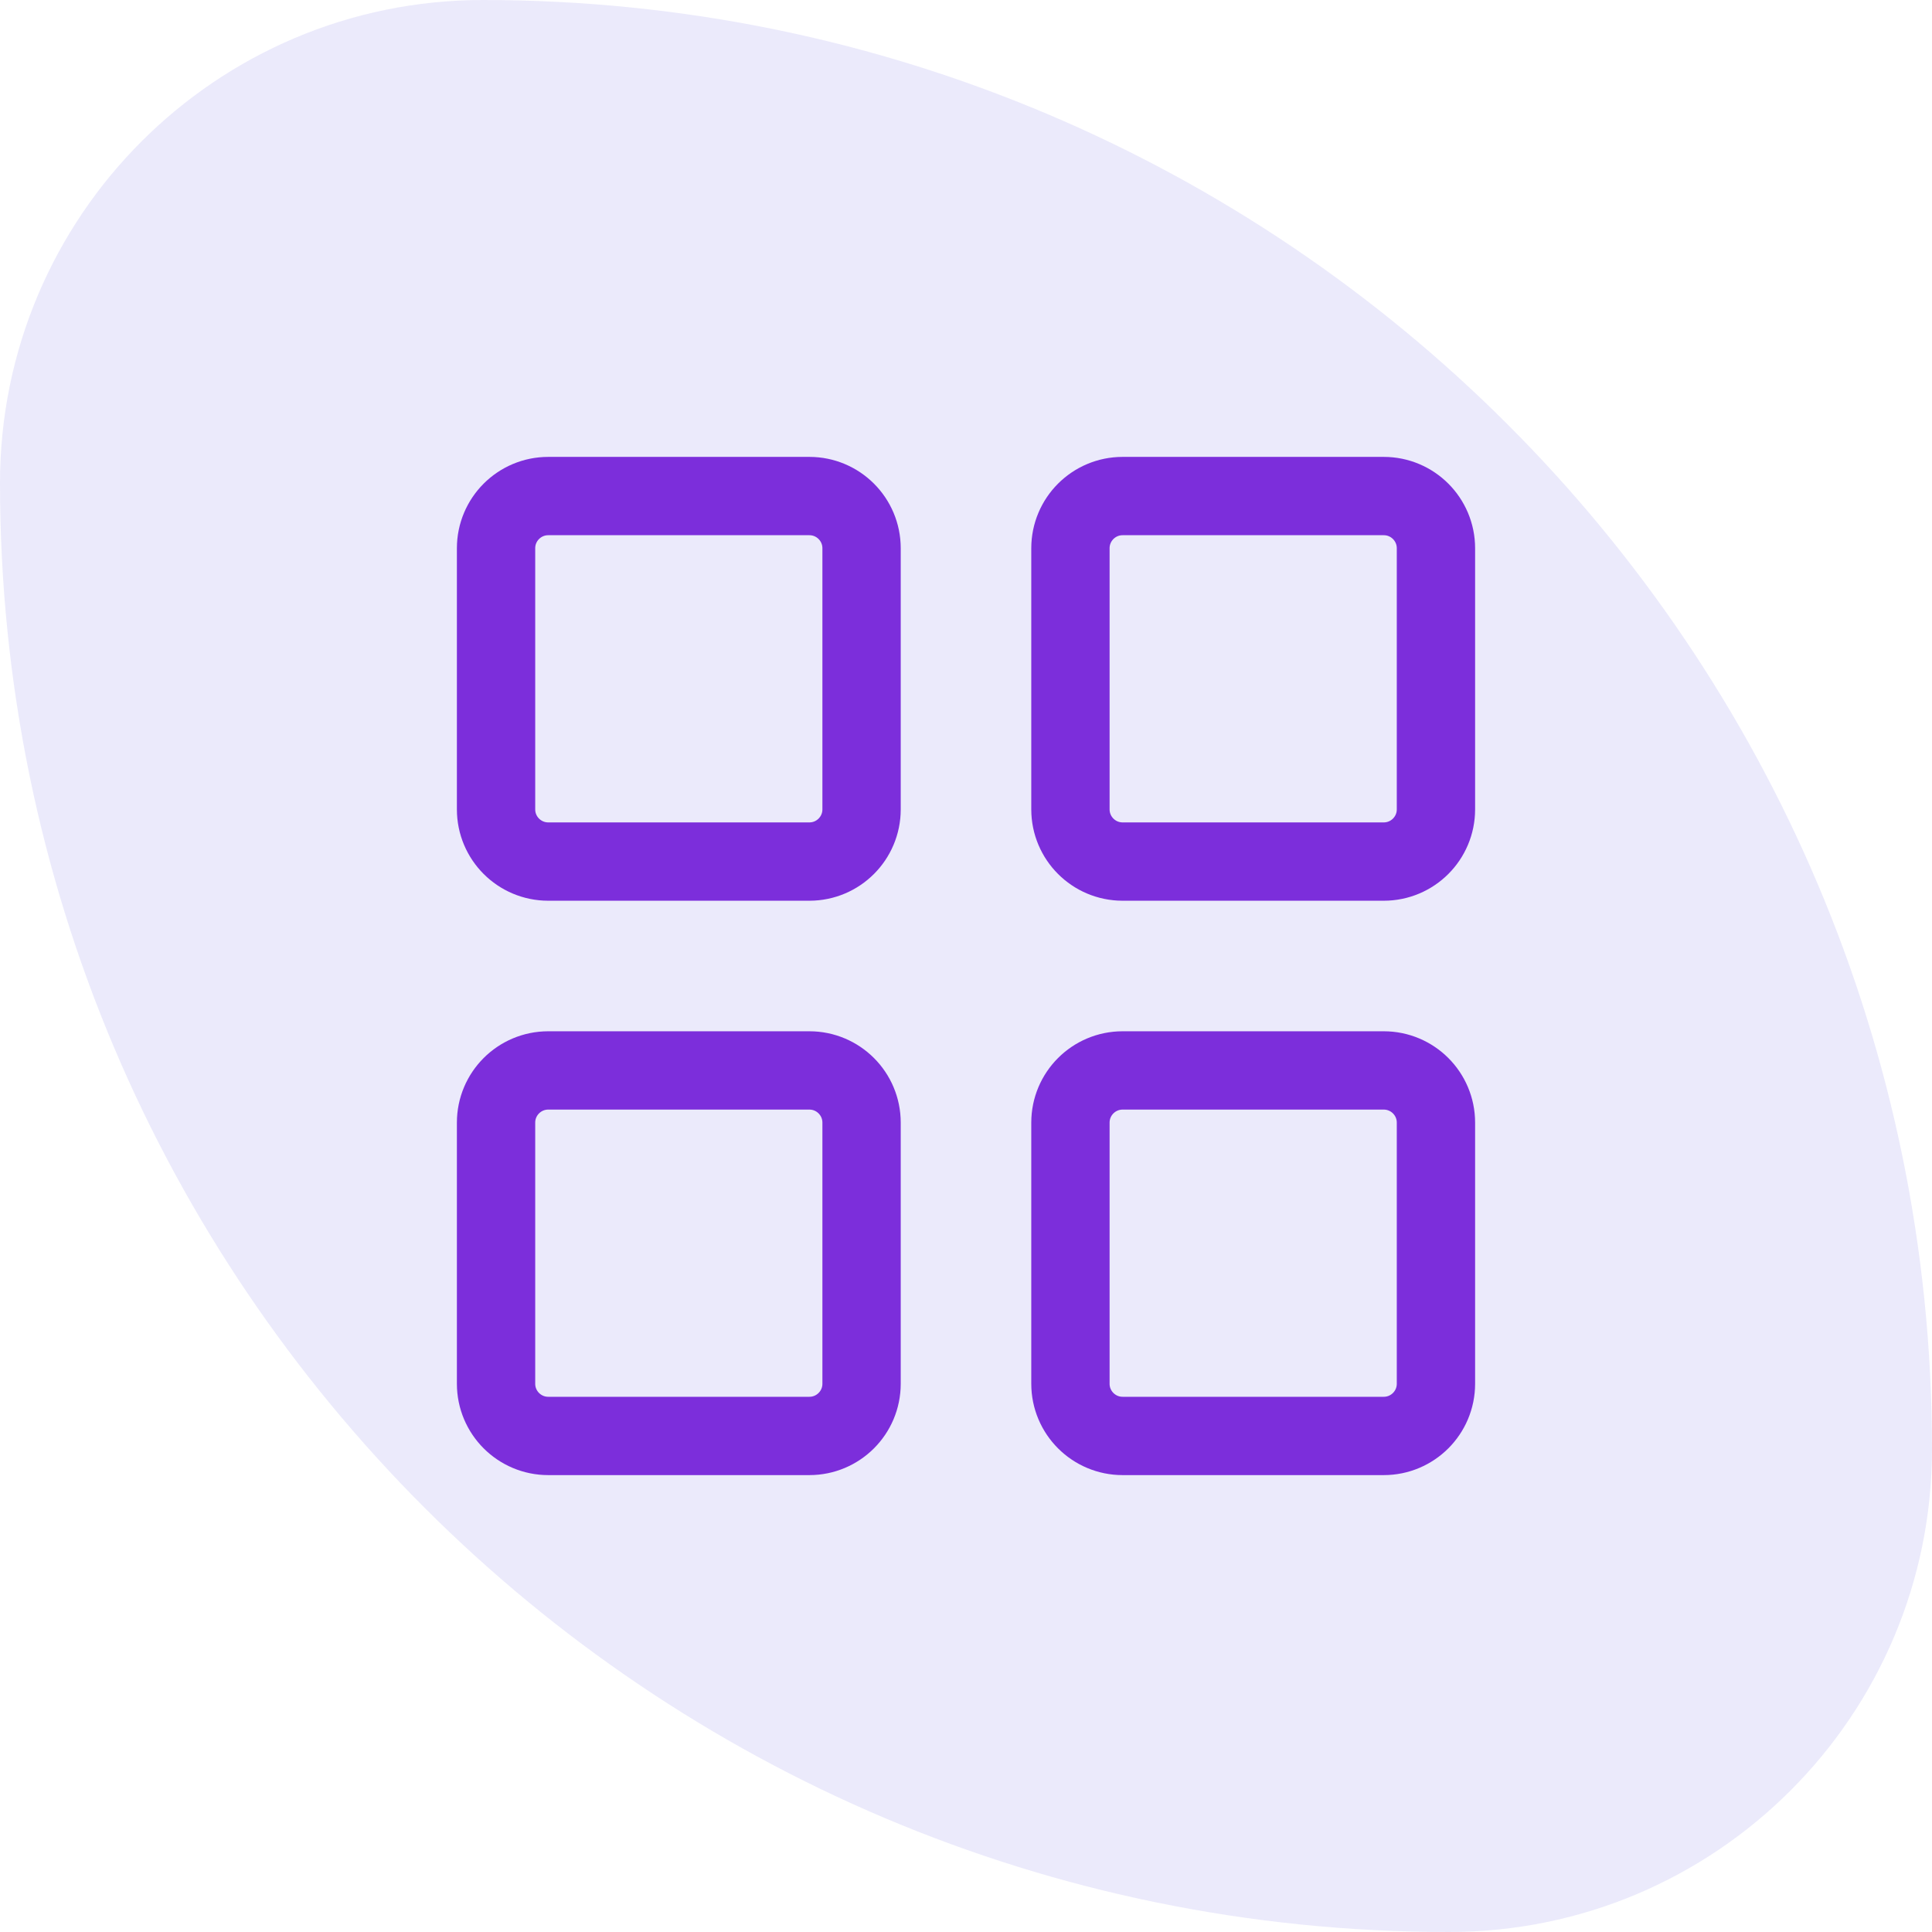<svg width="74" height="74" viewBox="0 0 74 74" fill="none" xmlns="http://www.w3.org/2000/svg">
<path d="M0 18.5C0 8.283 8.283 0 18.5 0C49.152 0 74 24.848 74 55.5C74 65.717 65.717 74 55.5 74C24.848 74 0 49.152 0 18.5Z" fill="#342EDB" fill-opacity="0.1"/>
<path d="M31 19H21C19.895 19 19 19.895 19 21V31C19 32.105 19.895 33 21 33H31C32.105 33 33 32.105 33 31V21C33 19.895 32.105 19 31 19Z" stroke="#7C2EDB" stroke-width="3" stroke-linecap="round" stroke-linejoin="round"/>
<path d="M53 19H43C41.895 19 41 19.895 41 21V31C41 32.105 41.895 33 43 33H53C54.105 33 55 32.105 55 31V21C55 19.895 54.105 19 53 19Z" stroke="#7C2EDB" stroke-width="3" stroke-linecap="round" stroke-linejoin="round"/>
<path d="M53 41H43C41.895 41 41 41.895 41 43V53C41 54.105 41.895 55 43 55H53C54.105 55 55 54.105 55 53V43C55 41.895 54.105 41 53 41Z" stroke="#7C2EDB" stroke-width="3" stroke-linecap="round" stroke-linejoin="round"/>
<path d="M31 41H21C19.895 41 19 41.895 19 43V53C19 54.105 19.895 55 21 55H31C32.105 55 33 54.105 33 53V43C33 41.895 32.105 41 31 41Z" stroke="#7C2EDB" stroke-width="3" stroke-linecap="round" stroke-linejoin="round"/>
</svg>
